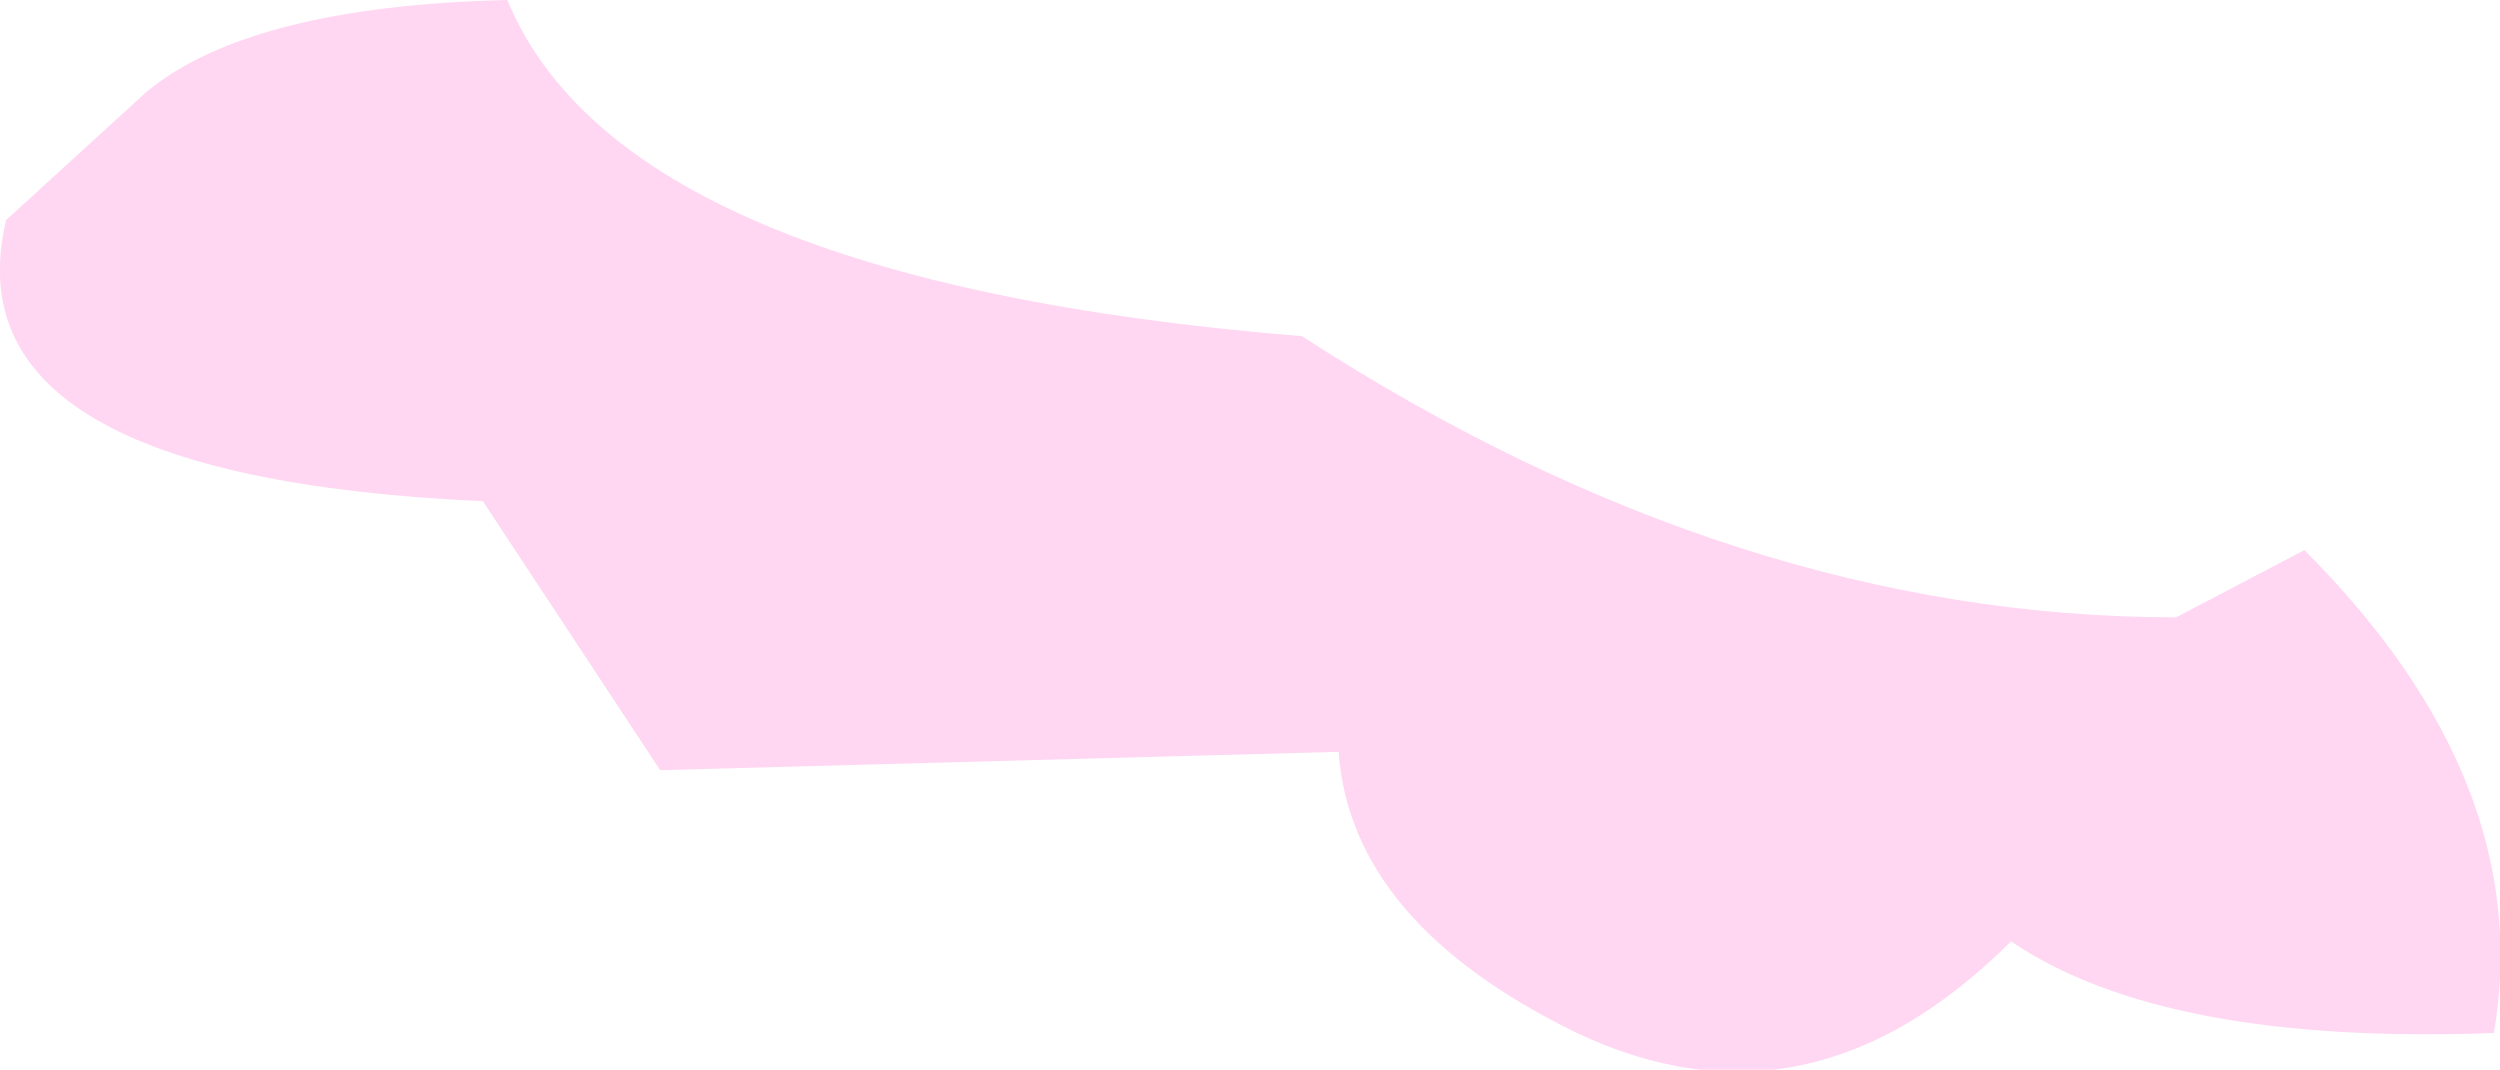 <?xml version="1.0" encoding="UTF-8" standalone="no"?>
<svg xmlns:xlink="http://www.w3.org/1999/xlink" height="8.75px" width="20.45px" xmlns="http://www.w3.org/2000/svg">
  <g transform="matrix(1.0, 0.0, 0.0, 1.0, 10.25, 4.35)">
    <path d="M-6.1 -4.35 Q-5.15 -2.05 0.4 -1.6 3.95 0.7 7.55 0.7 L8.6 0.15 Q10.5 2.05 10.15 4.1 7.45 4.2 6.2 3.35 4.55 5.0 2.65 4.1 0.8 3.2 0.7 1.8 L-4.85 1.95 -6.3 -0.25 Q-10.7 -0.45 -10.2 -2.55 L-9.05 -3.6 Q-8.2 -4.3 -6.1 -4.35" fill="#ffd7f3" fill-rule="evenodd" stroke="none"/>
  </g>
</svg>
